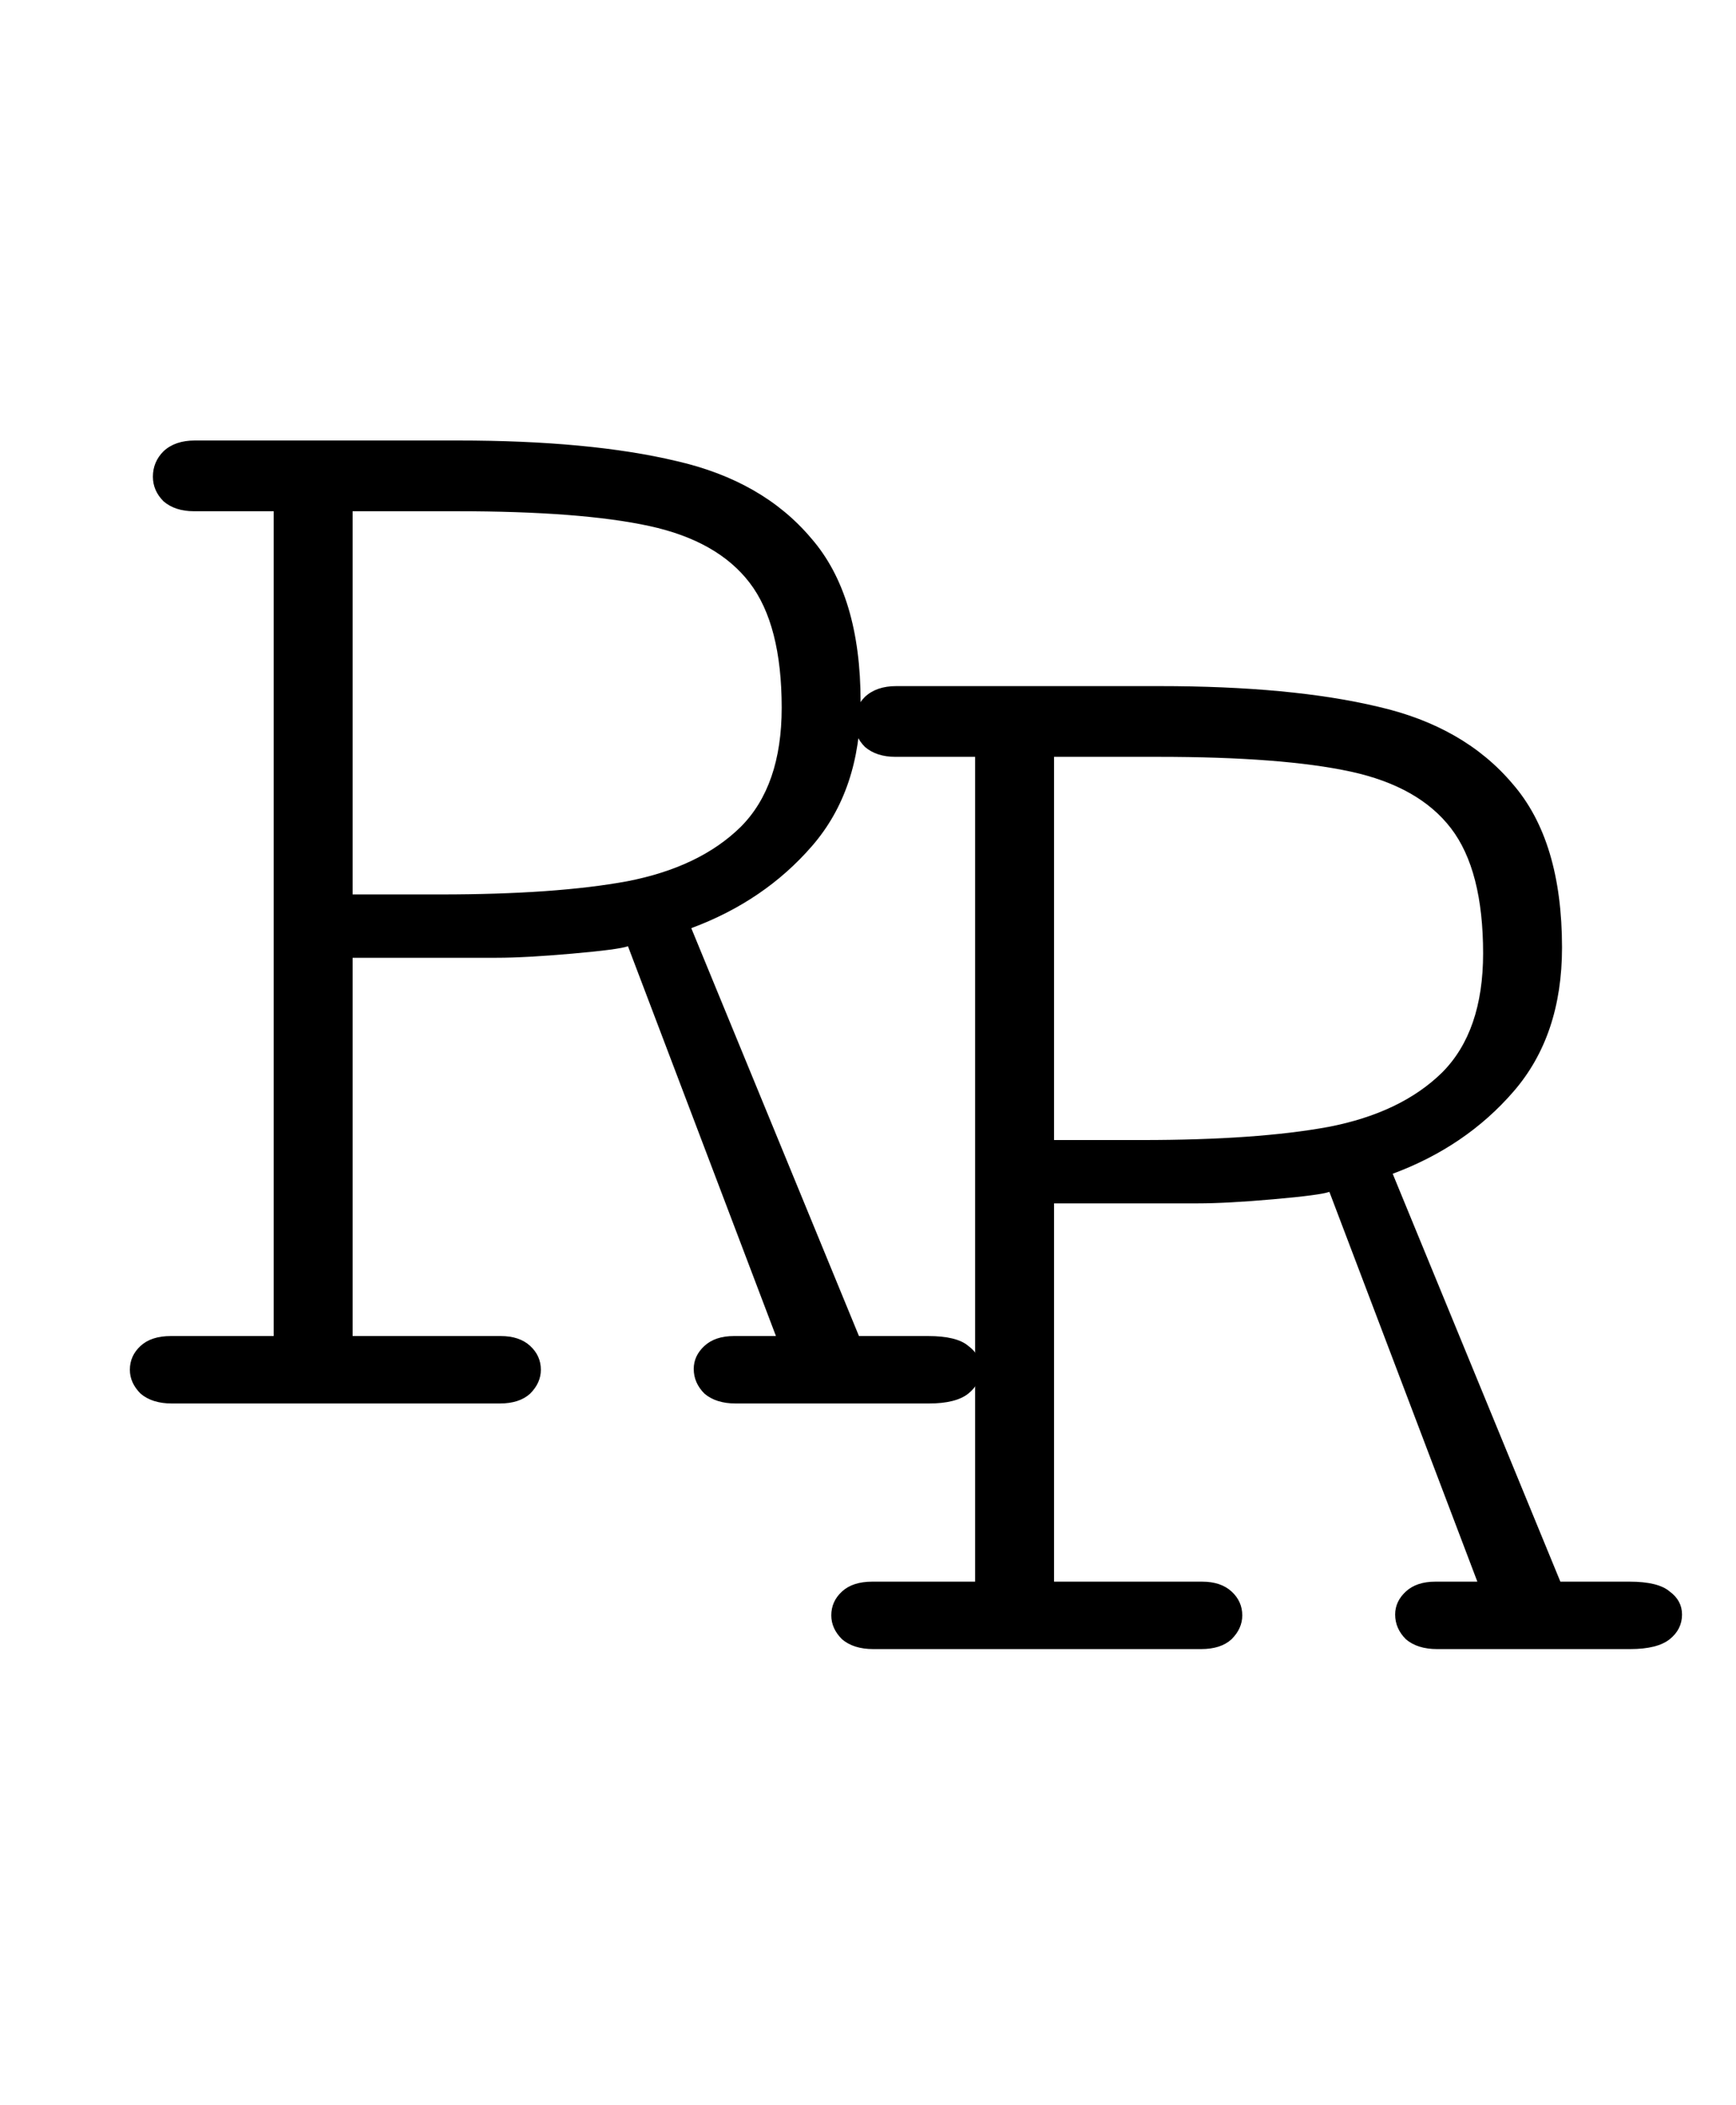 <svg width="99" height="120" viewBox="0 0 99 120" fill="none" xmlns="http://www.w3.org/2000/svg">
<path d="M20.109 76.156V54.594H28.312C29.406 54.594 30.844 54.516 32.625 54.359C34.406 54.203 35.469 54.062 35.812 53.938L44.25 76.156H41.859C41.141 76.156 40.578 76.344 40.172 76.719C39.766 77.094 39.562 77.531 39.562 78.031C39.562 78.562 39.766 79.031 40.172 79.438C40.609 79.812 41.203 80 41.953 80H52.969C54 80 54.75 79.812 55.219 79.438C55.688 79.062 55.922 78.594 55.922 78.031C55.922 77.5 55.688 77.062 55.219 76.719C54.781 76.344 54.016 76.156 52.922 76.156H48.984L39.422 52.906C42.203 51.875 44.5 50.312 46.312 48.219C48.156 46.094 49.078 43.359 49.078 40.016C49.078 35.953 48.141 32.844 46.266 30.688C44.422 28.5 41.859 27.031 38.578 26.281C35.297 25.5 31.141 25.109 26.109 25.109H11.109C10.359 25.109 9.766 25.312 9.328 25.719C8.922 26.125 8.719 26.609 8.719 27.172C8.719 27.703 8.922 28.172 9.328 28.578C9.766 28.953 10.344 29.141 11.062 29.141H15.609V76.156H9.75C9 76.156 8.422 76.344 8.016 76.719C7.609 77.094 7.406 77.547 7.406 78.078C7.406 78.578 7.609 79.031 8.016 79.438C8.453 79.812 9.047 80 9.797 80H28.5C29.25 80 29.828 79.812 30.234 79.438C30.641 79.031 30.844 78.578 30.844 78.078C30.844 77.547 30.641 77.094 30.234 76.719C29.828 76.344 29.266 76.156 28.547 76.156H20.109ZM26.062 29.141C30.781 29.141 34.438 29.422 37.031 29.984C39.625 30.547 41.531 31.625 42.75 33.219C43.969 34.812 44.578 37.188 44.578 40.344C44.578 43.312 43.797 45.578 42.234 47.141C40.672 48.672 38.516 49.703 35.766 50.234C33.047 50.734 29.5 50.984 25.125 50.984H20.109V29.141H26.062Z" fill="black"/>
<path d="M60.109 90.156V68.594H68.312C69.406 68.594 70.844 68.516 72.625 68.359C74.406 68.203 75.469 68.062 75.812 67.938L84.25 90.156H81.859C81.141 90.156 80.578 90.344 80.172 90.719C79.766 91.094 79.562 91.531 79.562 92.031C79.562 92.562 79.766 93.031 80.172 93.438C80.609 93.812 81.203 94 81.953 94H92.969C94 94 94.75 93.812 95.219 93.438C95.688 93.062 95.922 92.594 95.922 92.031C95.922 91.5 95.688 91.062 95.219 90.719C94.781 90.344 94.016 90.156 92.922 90.156H88.984L79.422 66.906C82.203 65.875 84.5 64.312 86.312 62.219C88.156 60.094 89.078 57.359 89.078 54.016C89.078 49.953 88.141 46.844 86.266 44.688C84.422 42.5 81.859 41.031 78.578 40.281C75.297 39.5 71.141 39.109 66.109 39.109H51.109C50.359 39.109 49.766 39.312 49.328 39.719C48.922 40.125 48.719 40.609 48.719 41.172C48.719 41.703 48.922 42.172 49.328 42.578C49.766 42.953 50.344 43.141 51.062 43.141H55.609V90.156H49.75C49 90.156 48.422 90.344 48.016 90.719C47.609 91.094 47.406 91.547 47.406 92.078C47.406 92.578 47.609 93.031 48.016 93.438C48.453 93.812 49.047 94 49.797 94H68.5C69.25 94 69.828 93.812 70.234 93.438C70.641 93.031 70.844 92.578 70.844 92.078C70.844 91.547 70.641 91.094 70.234 90.719C69.828 90.344 69.266 90.156 68.547 90.156H60.109ZM66.062 43.141C70.781 43.141 74.438 43.422 77.031 43.984C79.625 44.547 81.531 45.625 82.75 47.219C83.969 48.812 84.578 51.188 84.578 54.344C84.578 57.312 83.797 59.578 82.234 61.141C80.672 62.672 78.516 63.703 75.766 64.234C73.047 64.734 69.5 64.984 65.125 64.984H60.109V43.141H66.062Z" fill="black"/>
</svg>
